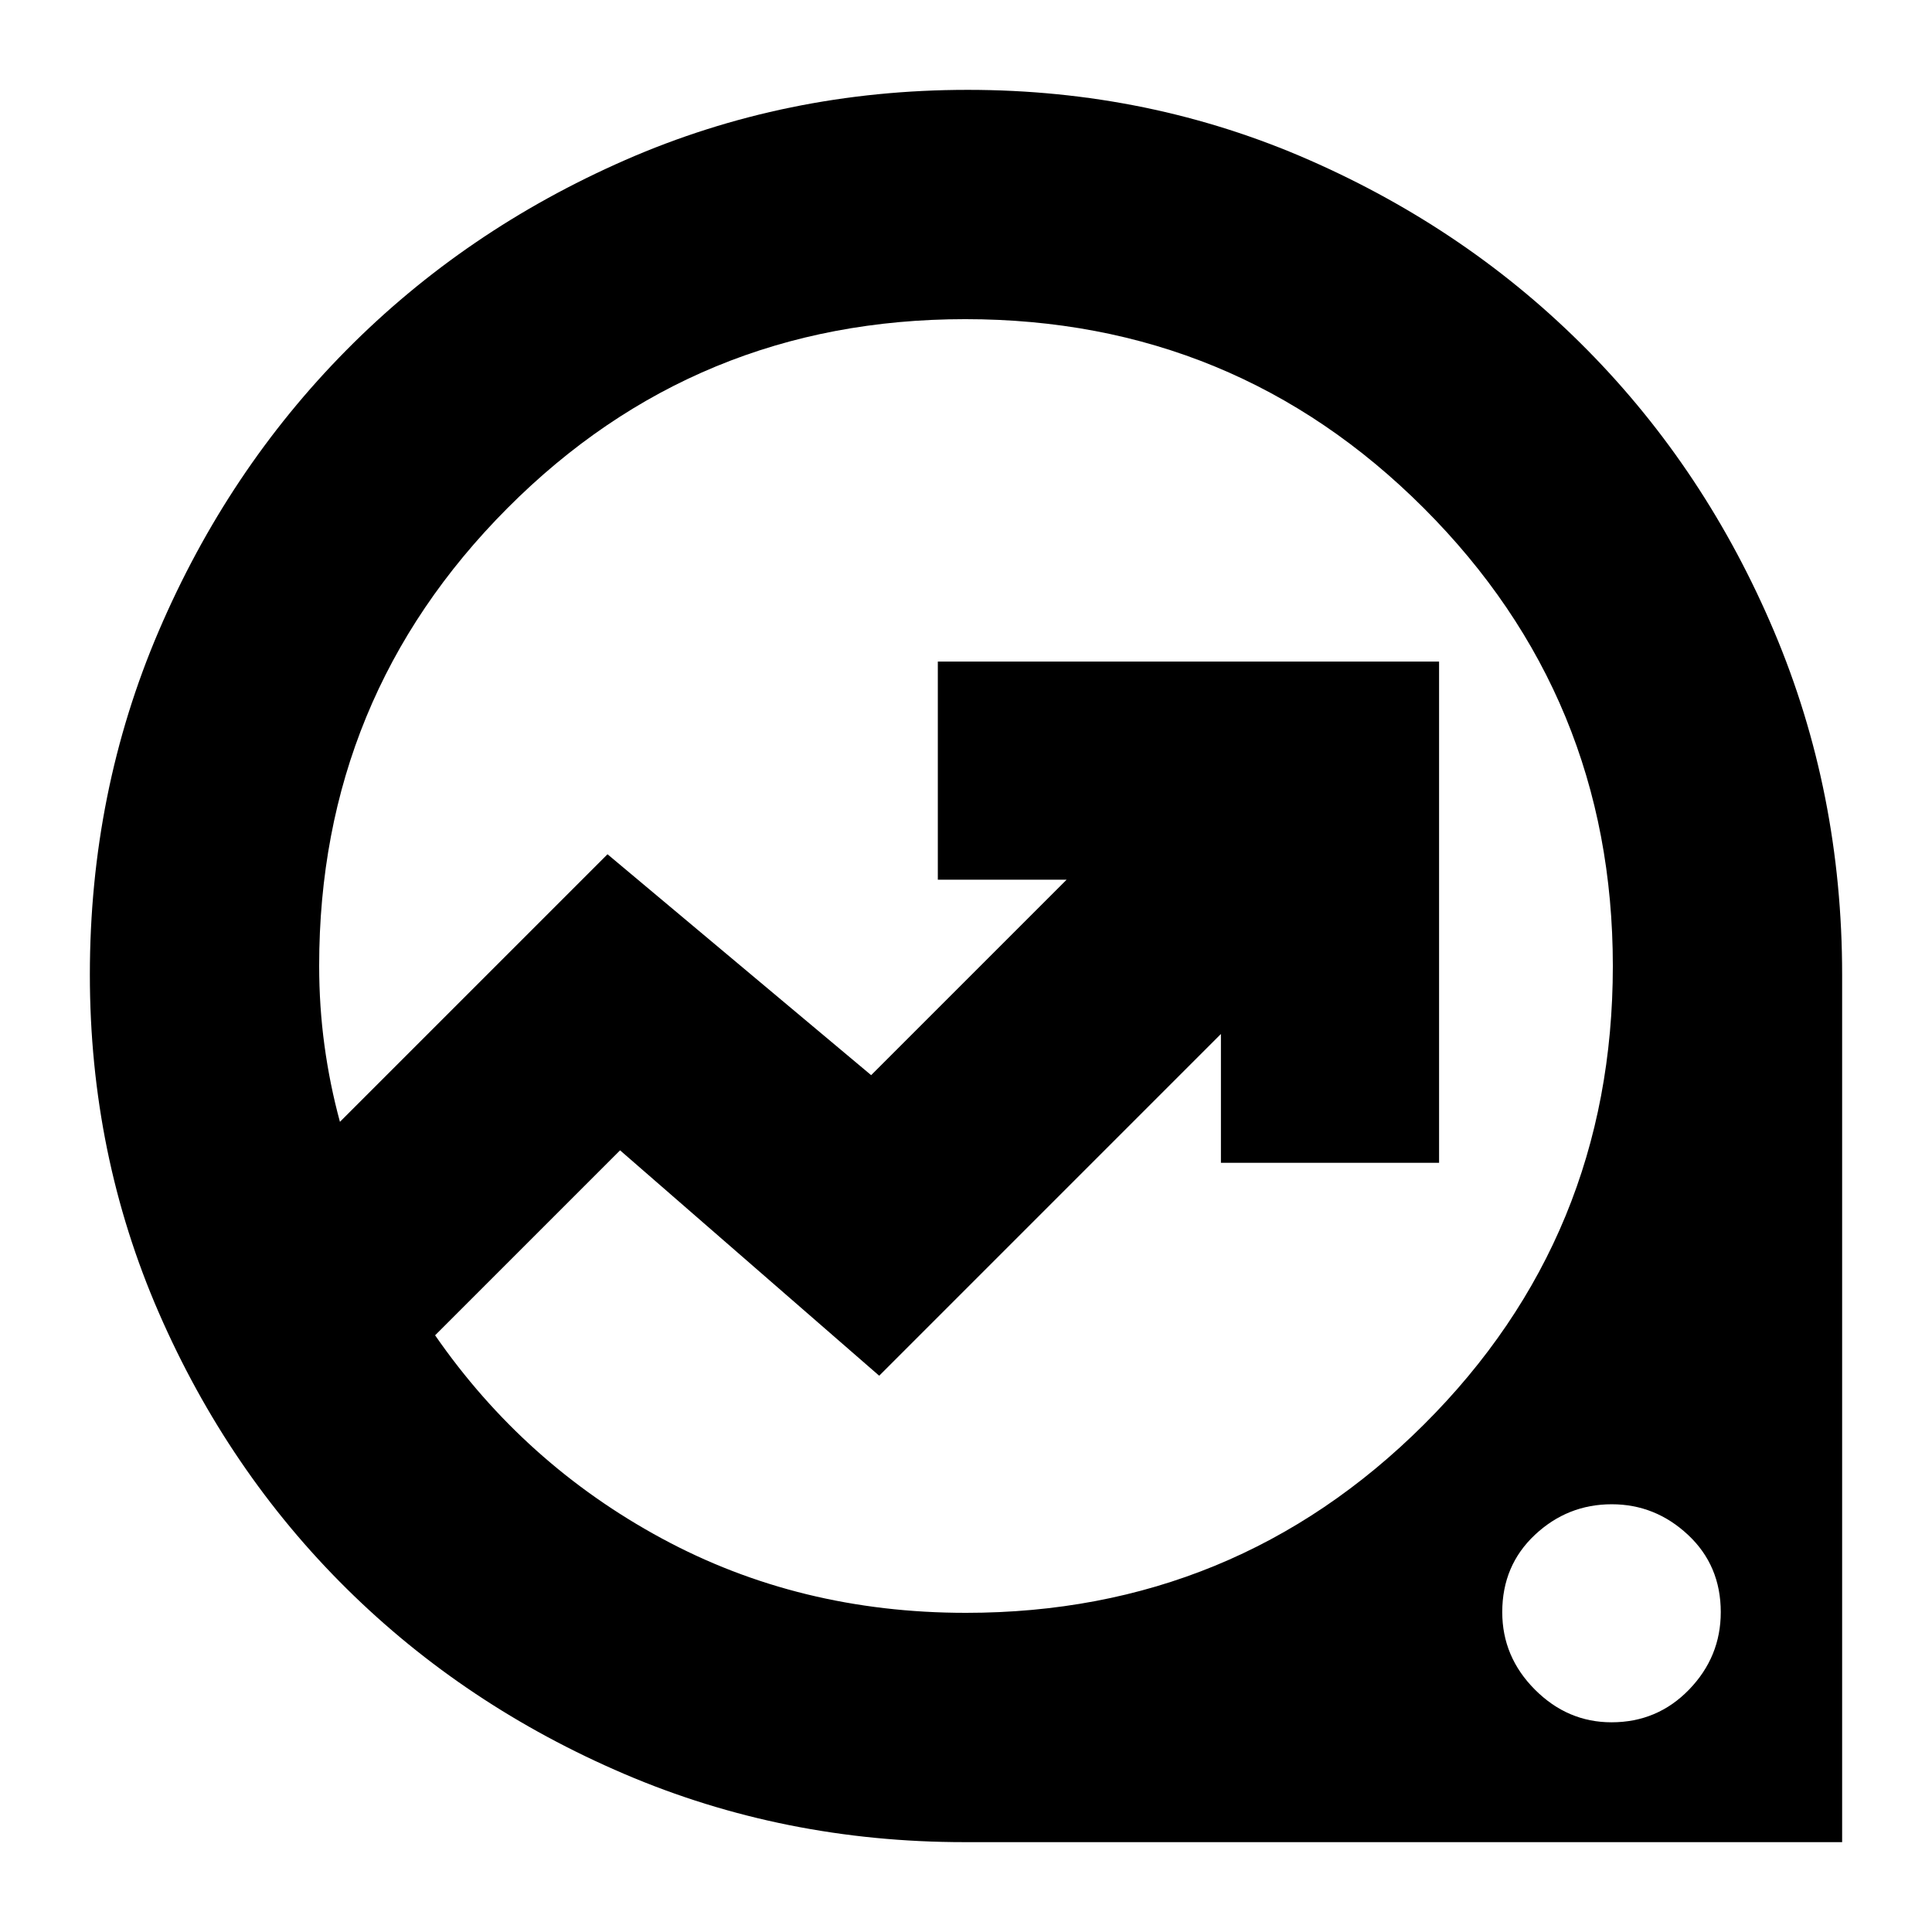 <svg xmlns="http://www.w3.org/2000/svg" height="24" viewBox="0 -960 960 960" width="24"><path d="M479.24-44.65q-89.81 0-168.98-33.86-79.17-33.86-138.11-92.18-58.94-58.32-93.22-137-34.28-78.69-34.28-167.99 0-90.88 34.24-170.8Q113.13-726.39 172.1-786q58.96-59.61 138.58-94.48 79.63-34.87 170.16-34.87 90.29 0 169.73 34.87 79.45 34.87 138.26 94.48 58.8 59.61 92.66 139.62t33.86 170.73v431H479.24Zm.73-113.94q133.6 0 227.52-93.52 93.92-93.53 93.92-227.89 0-133.57-93.92-227.49-93.92-93.92-227.87-93.92t-227.49 93.92q-93.54 93.92-93.54 227.34 0 20.28 2.64 39.67t7.68 37.91l132.96-132.95 131 109.76L530-522.89h-64v-108.39h249.07v249.06h-108.4v-64l-169.8 169.81-128.76-112-91.91 91.91q44.28 63.96 112.62 100.93 68.34 36.98 151.15 36.98Zm320.78 54.39q22.82 0 38.55-16.26 15.74-16.27 15.74-38.48 0-23.17-16.26-38.39-16.27-15.21-37.91-15.21-21.98 0-38.2 15.21-16.21 15.22-16.21 38.39 0 22.21 16.21 38.48 16.22 16.26 38.08 16.26ZM438.7-480Z"/></svg>